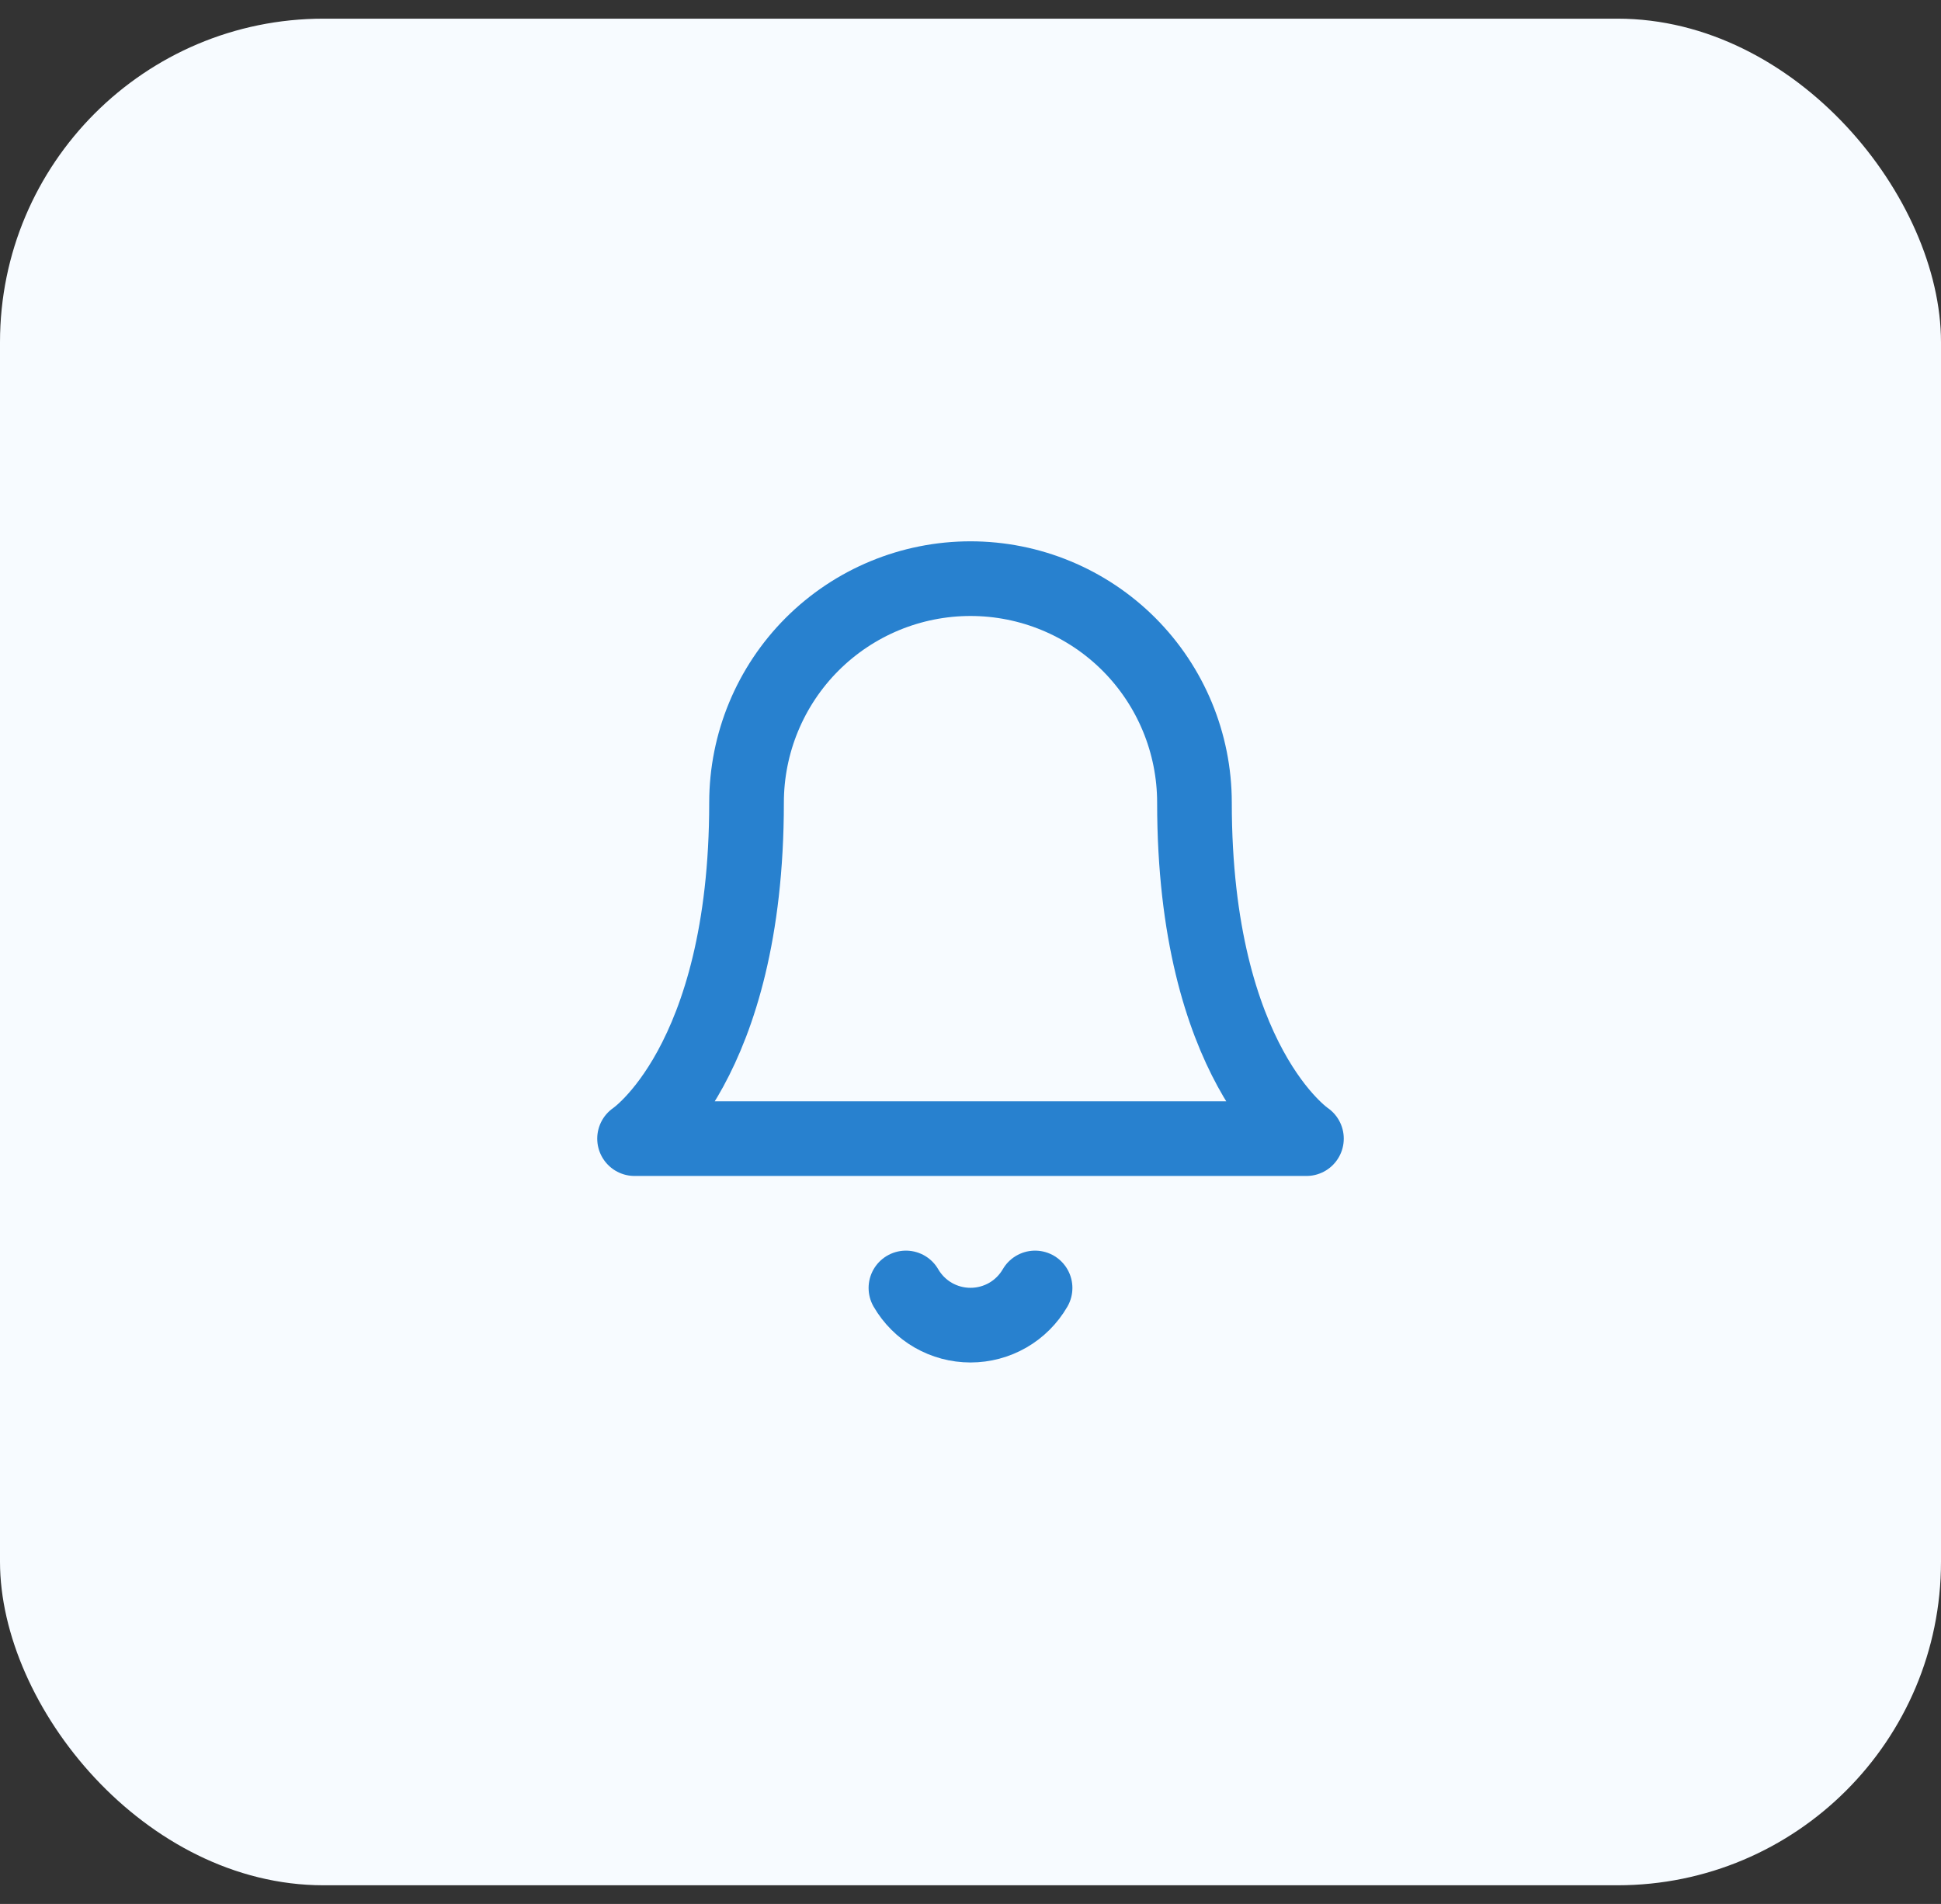 <svg width="52" height="51" viewBox="0 0 52 51" fill="none" xmlns="http://www.w3.org/2000/svg">
<rect x="0" y="0" width="52" height="51" fill="#333333" stroke="none"/>
<rect y="0.5" width="52" height="50" rx="8.667" fill="#F7FBFF"/>
<path d="M32 21.5C32 19.909 31.368 18.383 30.243 17.257C29.117 16.132 27.591 15.5 26 15.5C24.409 15.5 22.883 16.132 21.757 17.257C20.632 18.383 20 19.909 20 21.5C20 28.5 17 30.5 17 30.5H35C35 30.5 32 28.5 32 21.5Z" stroke="#2881CF" stroke-width="2" stroke-linecap="round" stroke-linejoin="round"/>
<path d="M27.73 34.5C27.554 34.803 27.302 35.055 26.998 35.23C26.695 35.404 26.35 35.496 26 35.496C25.65 35.496 25.305 35.404 25.002 35.23C24.698 35.055 24.446 34.803 24.27 34.5" stroke="#2881CF" stroke-width="2" stroke-linecap="round" stroke-linejoin="round"/>
</svg>
